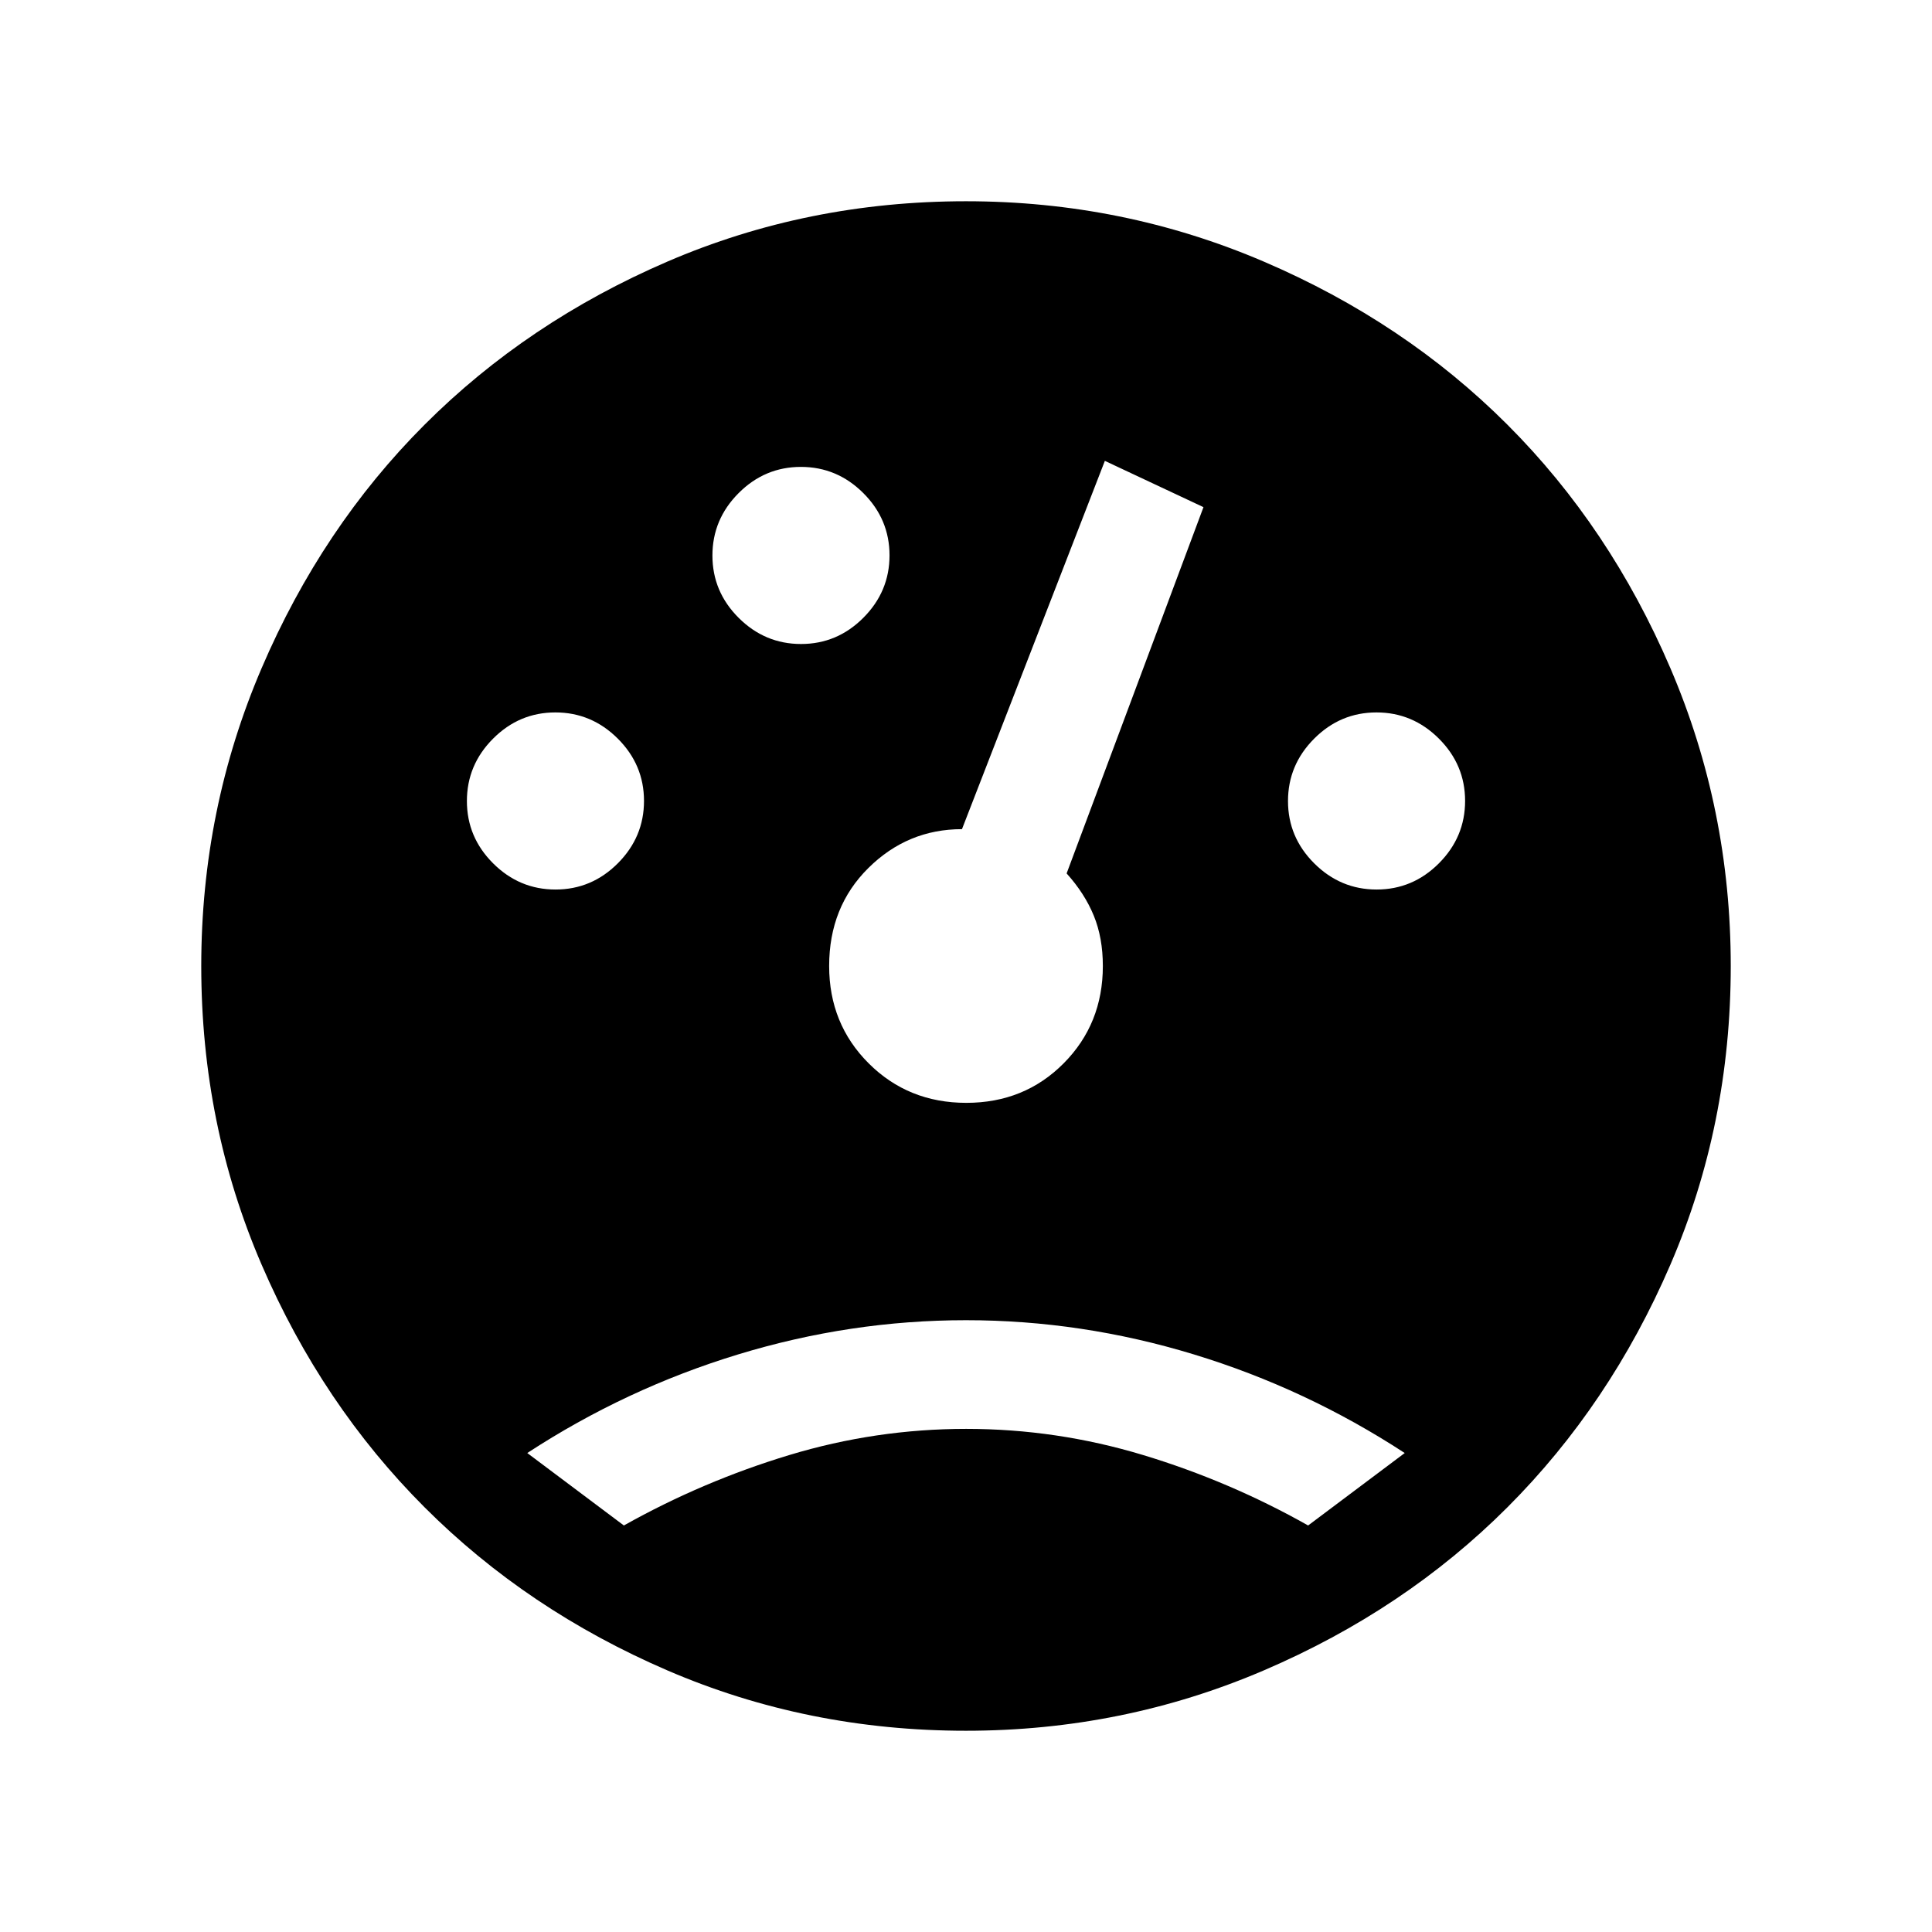 <svg xmlns="http://www.w3.org/2000/svg" height="24" viewBox="0 -960 960 960" width="24"><path d="M480-100q-78.833 0-148.417-30Q262-160 211-211t-81-120.583Q100-401.167 100-480q0-78 30-148t81-121q51-51 120.583-81Q401.167-860 480-860q78 0 148 30t121 81q51 51 81 121t30 148q0 78.833-30 148.417Q800-262 749-211t-121 81q-70 30-148 30ZM276.035-518Q294-518 307-531.035t13-31Q320-580 306.965-593t-31-13Q258-606 245-592.965t-13 31Q232-544 245.035-531t31 13Zm122-122Q416-640 429-653.035t13-31Q442-702 428.965-715t-31-13Q380-728 367-714.965t-13 31Q354-666 367.035-653t31 13Zm286 122Q702-518 715-531.035t13-31Q728-580 714.965-593t-31-13Q666-606 653-592.965t-13 31Q640-544 653.035-531t31 13ZM480.159-412Q509-412 528.5-431.612 548-451.225 548-480q0-14-4.5-25T530-526l68-182-49-23-71 183q-27 0-46.5 19.3T412-480q0 28.775 19.659 48.388Q451.319-412 480.159-412ZM698-238q-49-32-104.776-49Q537.448-304 480-304t-113.224 17Q311-270 262-238l48 36q39.205-22 82.205-35t87.898-13Q525-250 568-237q43 13 82 35l48-36Z"/></svg>